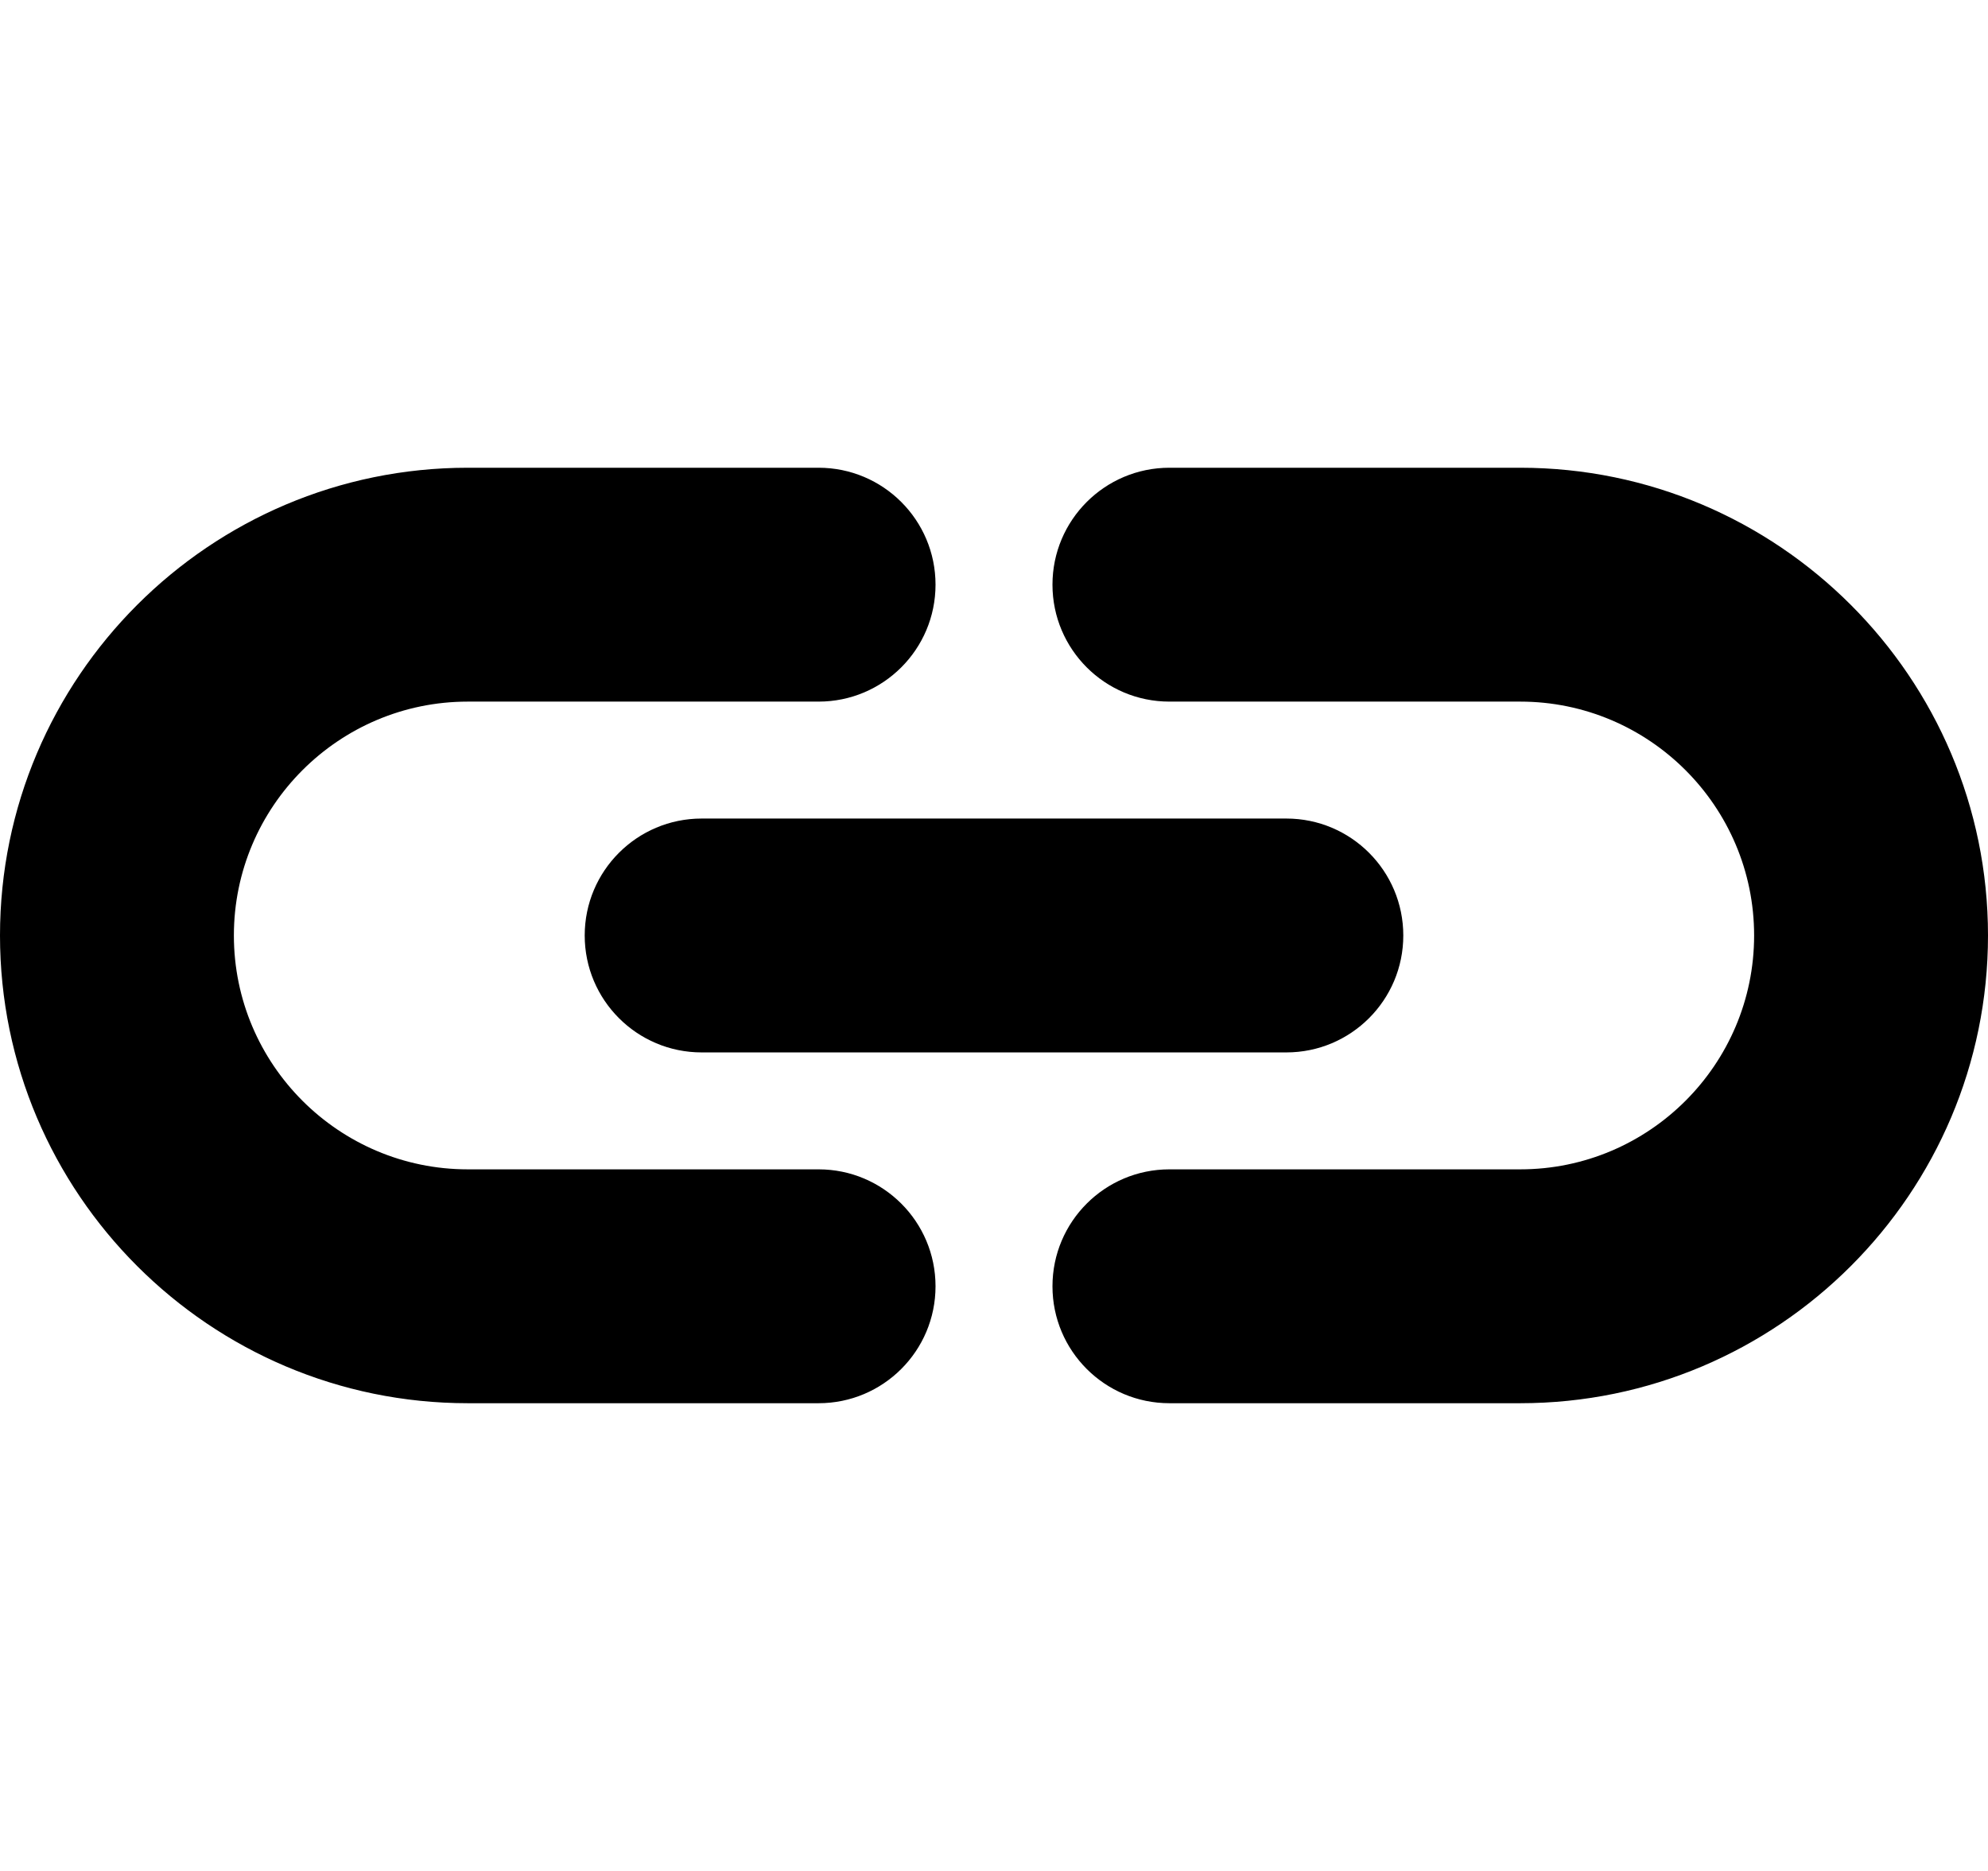 <?xml version="1.0" encoding="utf-8"?>
<!-- Generated by IcoMoon.io -->
<!DOCTYPE svg PUBLIC "-//W3C//DTD SVG 1.1//EN" "http://www.w3.org/Graphics/SVG/1.1/DTD/svg11.dtd">
<svg version="1.1" xmlns="http://www.w3.org/2000/svg" xmlns:xlink="http://www.w3.org/1999/xlink" width="68" height="64" viewBox="0 0 68 64">
<path d="M28 48h-12c-8.822 0-16-7.178-16-16s7.178-16 16-16h12c2.209 0 4 1.791 4 4s-1.791 4-4 4h-12c-4.411 0-8 3.589-8 8s3.589 8 8 8h12c2.209 0 4 1.791 4 4s-1.791 4-4 4z" fill="#000000"></path>
<path d="M52 48h-12c-2.209 0-4-1.791-4-4s1.791-4 4-4h12c4.411 0 8-3.589 8-8s-3.589-8-8-8h-12c-2.209 0-4-1.791-4-4s1.791-4 4-4h12c8.822 0 16 7.178 16 16s-7.178 16-16 16z" fill="#000000"></path>
<path d="M44 36h-20c-2.209 0-4-1.791-4-4s1.791-4 4-4h20c2.209 0 4 1.791 4 4s-1.791 4-4 4z" fill="#000000"></path>
</svg>
